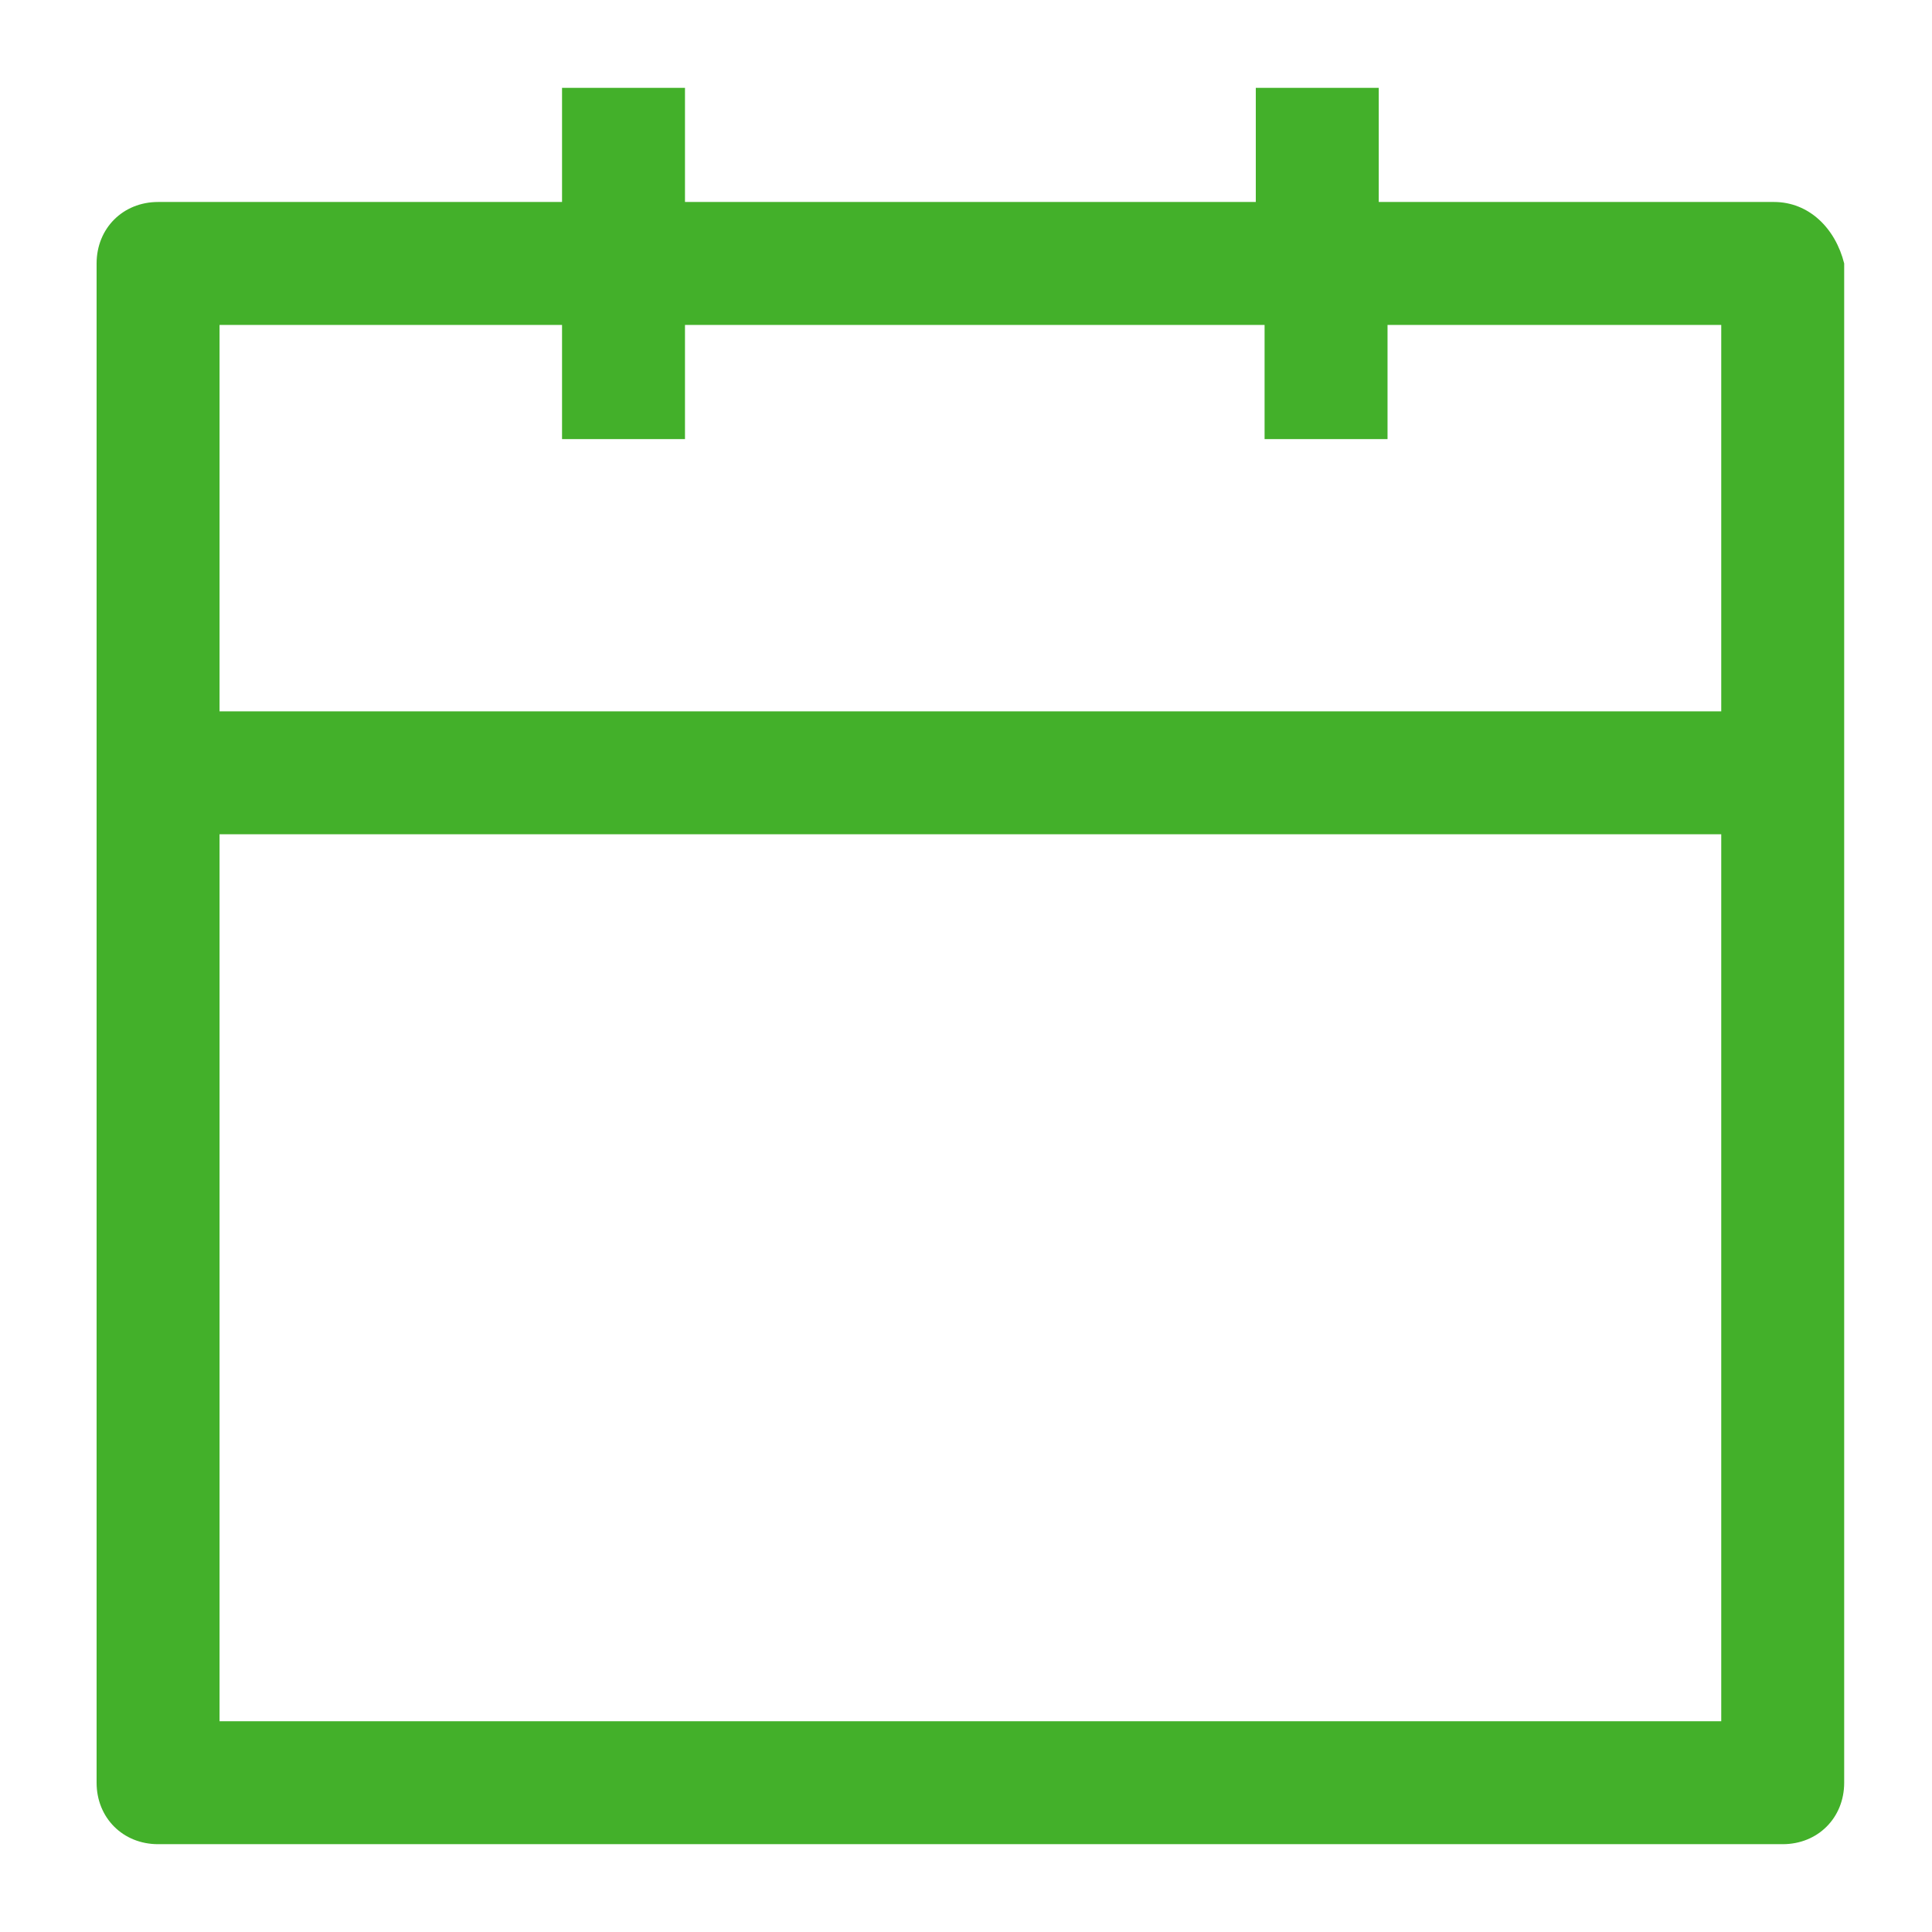 <?xml version="1.0" standalone="no"?><!DOCTYPE svg PUBLIC "-//W3C//DTD SVG 1.1//EN" "http://www.w3.org/Graphics/SVG/1.1/DTD/svg11.dtd"><svg class="icon" width="22px" height="22.00px" viewBox="0 0 1024 1024" version="1.1" xmlns="http://www.w3.org/2000/svg"><path fill="#43b02a" d="M940.218 107.055h-209.455V46.545h-65.164v60.509H363.055V46.545H297.891v60.509H83.782c-18.618 0-32.582 13.964-32.582 32.582v805.236c0 18.618 13.964 32.582 32.582 32.582h861.091c18.618 0 32.582-13.964 32.582-32.582V139.636c-4.655-18.618-18.618-32.582-37.236-32.582zM297.891 172.218V232.727h65.164V172.218h307.2V232.727h65.164V172.218h176.873v204.8H116.364V172.218h181.527zM116.364 912.291V442.182h795.927v470.109H116.364z" /></svg>
